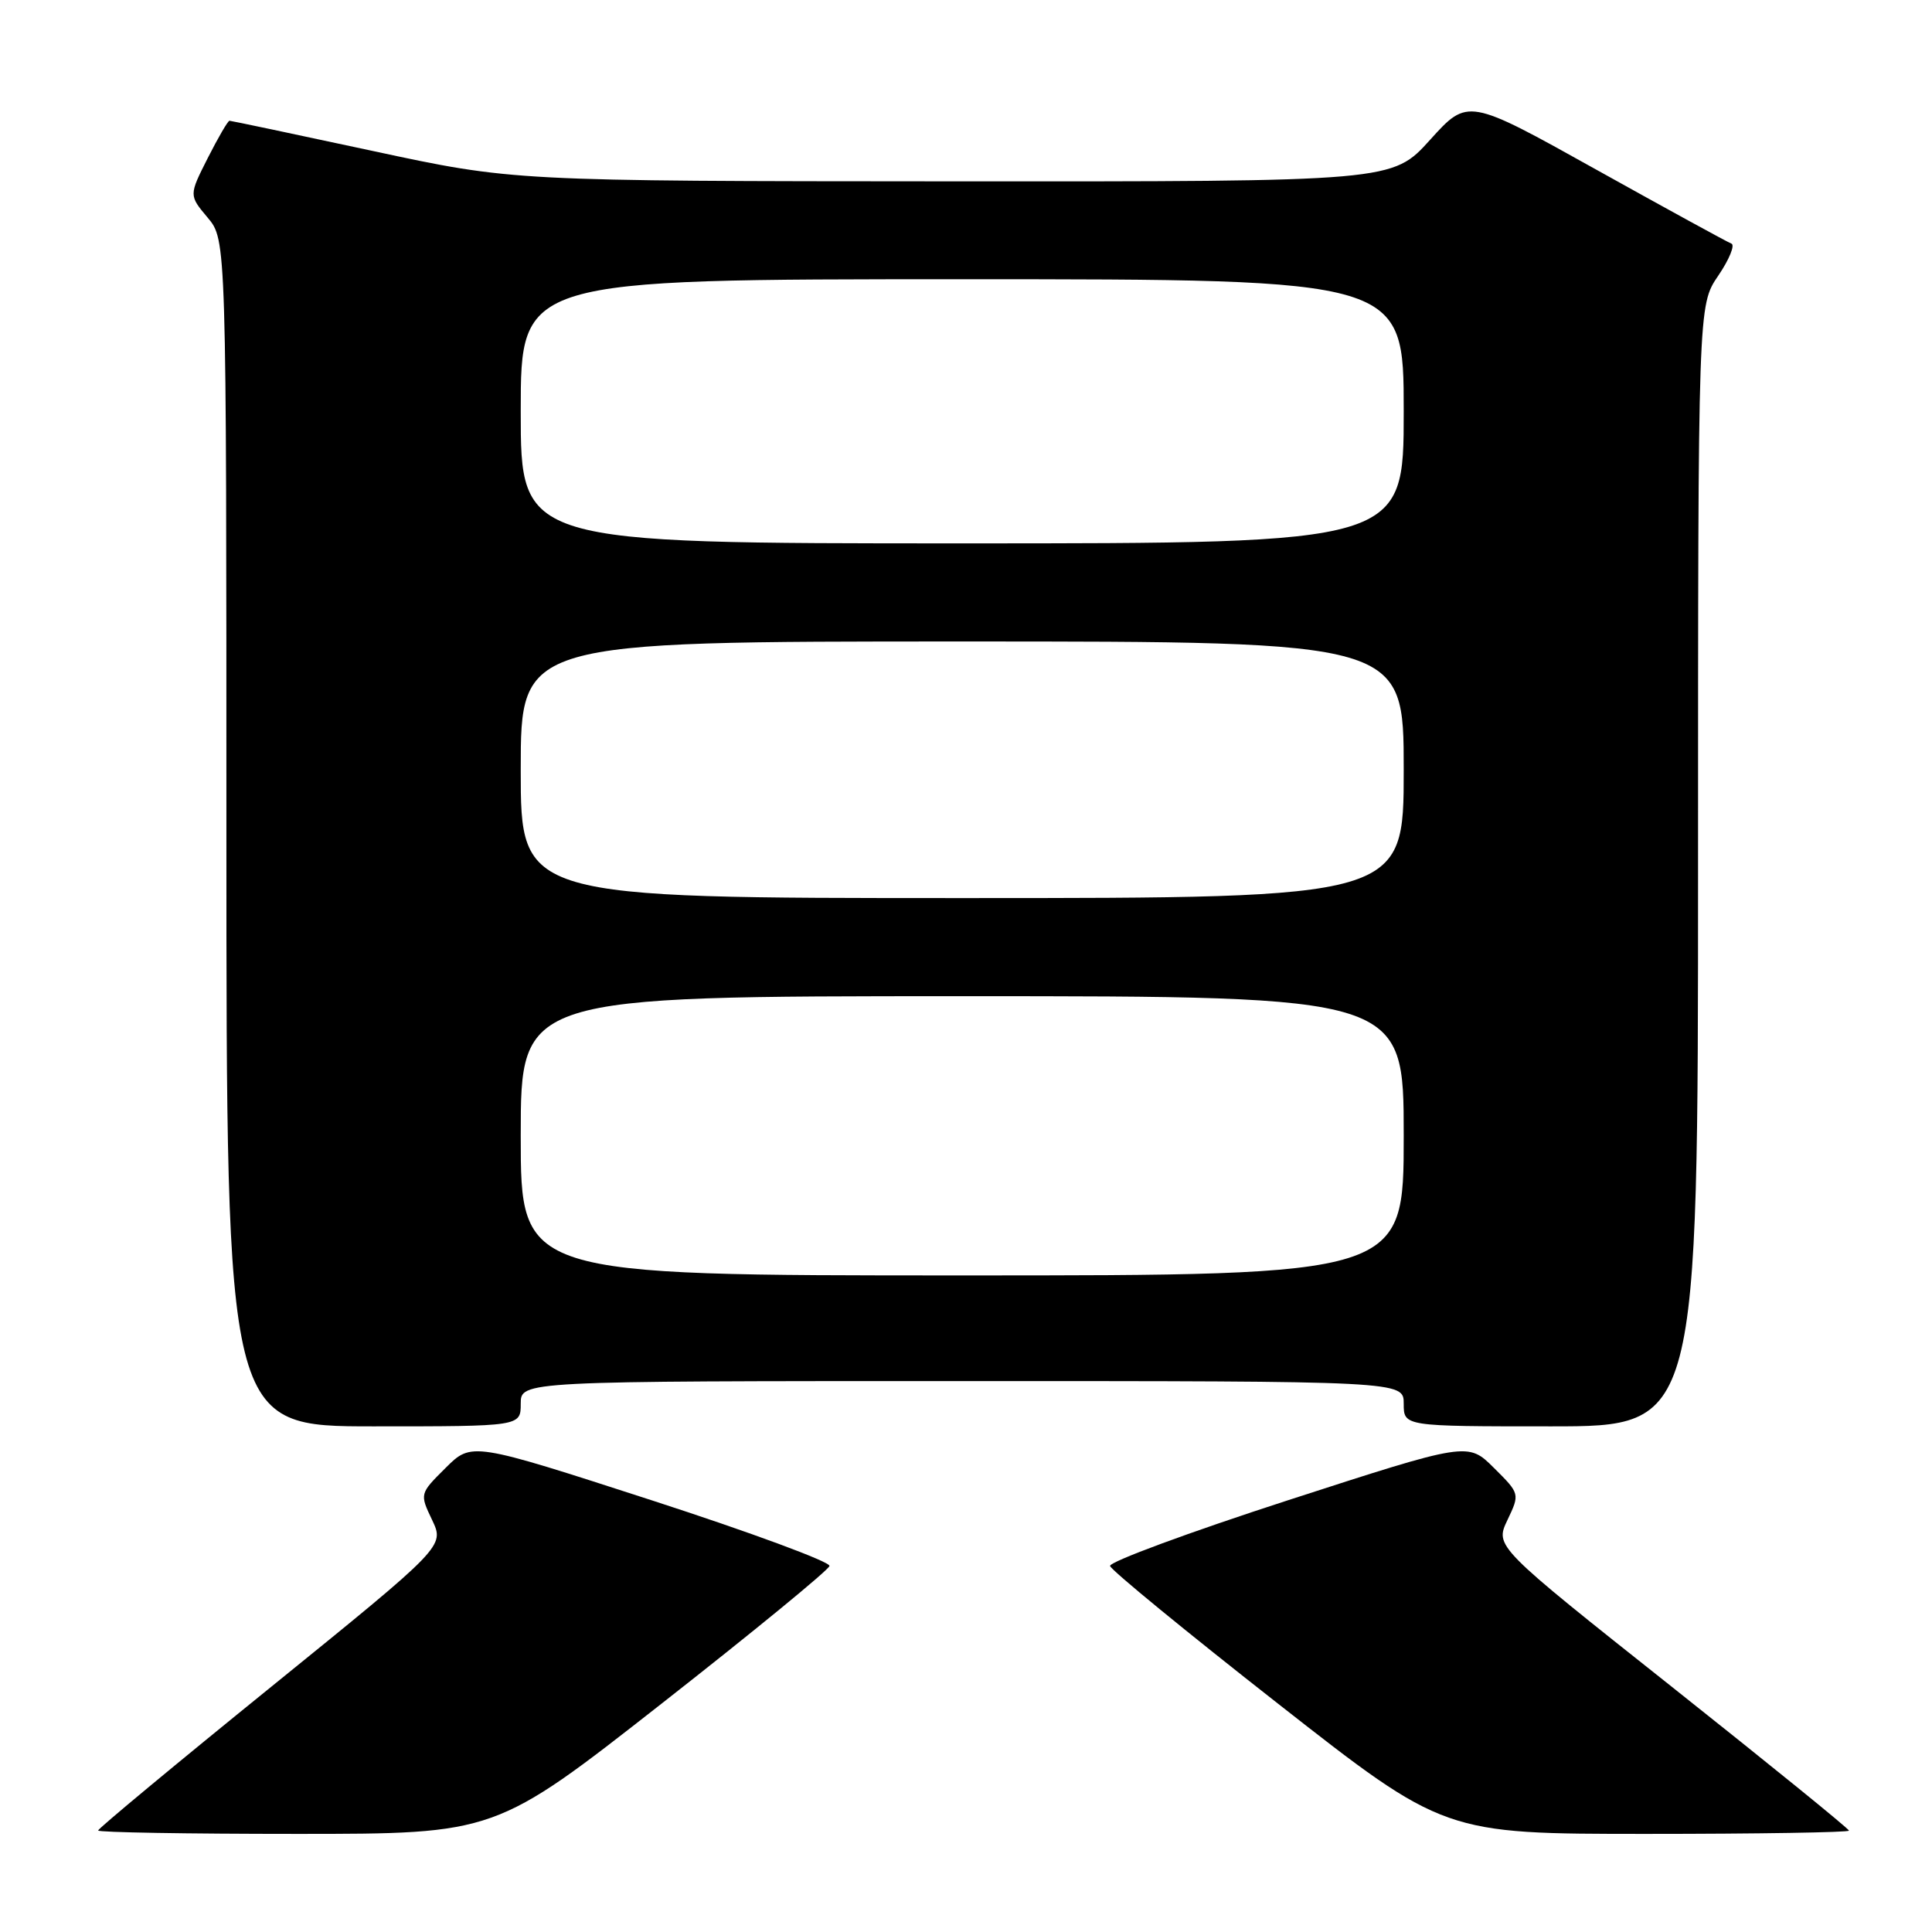 <?xml version="1.0" encoding="UTF-8" standalone="no"?>
<!DOCTYPE svg PUBLIC "-//W3C//DTD SVG 1.1//EN" "http://www.w3.org/Graphics/SVG/1.1/DTD/svg11.dtd" >
<svg xmlns="http://www.w3.org/2000/svg" xmlns:xlink="http://www.w3.org/1999/xlink" version="1.1" viewBox="0 0 256 256">
 <g >
 <path fill="currentColor"
d=" M 87.65 225.75 C 99.76 216.26 109.78 208.05 109.91 207.50 C 110.05 206.96 99.44 203.04 86.33 198.79 C 62.50 191.07 62.50 191.07 59.05 194.50 C 55.60 197.93 55.60 197.93 57.26 201.41 C 58.91 204.89 58.91 204.89 35.96 223.49 C 23.33 233.72 13.00 242.30 13.00 242.55 C 13.00 242.80 24.84 243.00 39.32 243.00 C 65.64 243.00 65.64 243.00 87.65 225.75 Z  M 245.00 242.57 C 245.00 242.33 234.44 233.76 221.54 223.52 C 198.08 204.91 198.08 204.91 199.74 201.42 C 201.40 197.93 201.40 197.93 197.95 194.50 C 194.50 191.07 194.50 191.07 170.67 198.79 C 157.56 203.04 146.95 206.96 147.09 207.50 C 147.22 208.05 157.24 216.26 169.35 225.75 C 191.36 243.00 191.36 243.00 218.18 243.00 C 232.93 243.00 245.00 242.80 245.00 242.57 Z  M 69.00 186.00 C 69.00 183.00 69.00 183.00 127.50 183.00 C 186.00 183.00 186.00 183.00 186.00 186.00 C 186.00 189.00 186.00 189.00 205.50 189.00 C 225.00 189.00 225.00 189.00 225.00 114.73 C 225.00 40.46 225.00 40.46 227.67 36.54 C 229.14 34.38 229.92 32.46 229.42 32.28 C 228.91 32.09 220.85 27.68 211.50 22.47 C 194.50 12.99 194.50 12.99 189.50 18.52 C 184.50 24.06 184.50 24.06 126.24 24.03 C 67.98 24.00 67.98 24.00 49.38 20.00 C 39.15 17.80 30.61 16.00 30.41 16.00 C 30.20 16.00 28.91 18.22 27.53 20.94 C 25.03 25.88 25.03 25.88 27.51 28.83 C 30.00 31.79 30.00 31.79 30.00 110.39 C 30.00 189.00 30.00 189.00 49.50 189.00 C 69.00 189.00 69.00 189.00 69.00 186.00 Z  M 69.00 150.50 C 69.00 132.00 69.00 132.00 127.50 132.00 C 186.00 132.00 186.00 132.00 186.00 150.50 C 186.00 169.00 186.00 169.00 127.50 169.00 C 69.00 169.00 69.00 169.00 69.00 150.50 Z  M 69.00 102.00 C 69.00 85.00 69.00 85.00 127.50 85.00 C 186.00 85.00 186.00 85.00 186.00 102.00 C 186.00 119.00 186.00 119.00 127.50 119.00 C 69.00 119.00 69.00 119.00 69.00 102.00 Z  M 69.00 54.50 C 69.00 37.00 69.00 37.00 127.50 37.00 C 186.00 37.00 186.00 37.00 186.00 54.50 C 186.00 72.00 186.00 72.00 127.50 72.00 C 69.00 72.00 69.00 72.00 69.00 54.50 Z "/>
</g>
</svg>